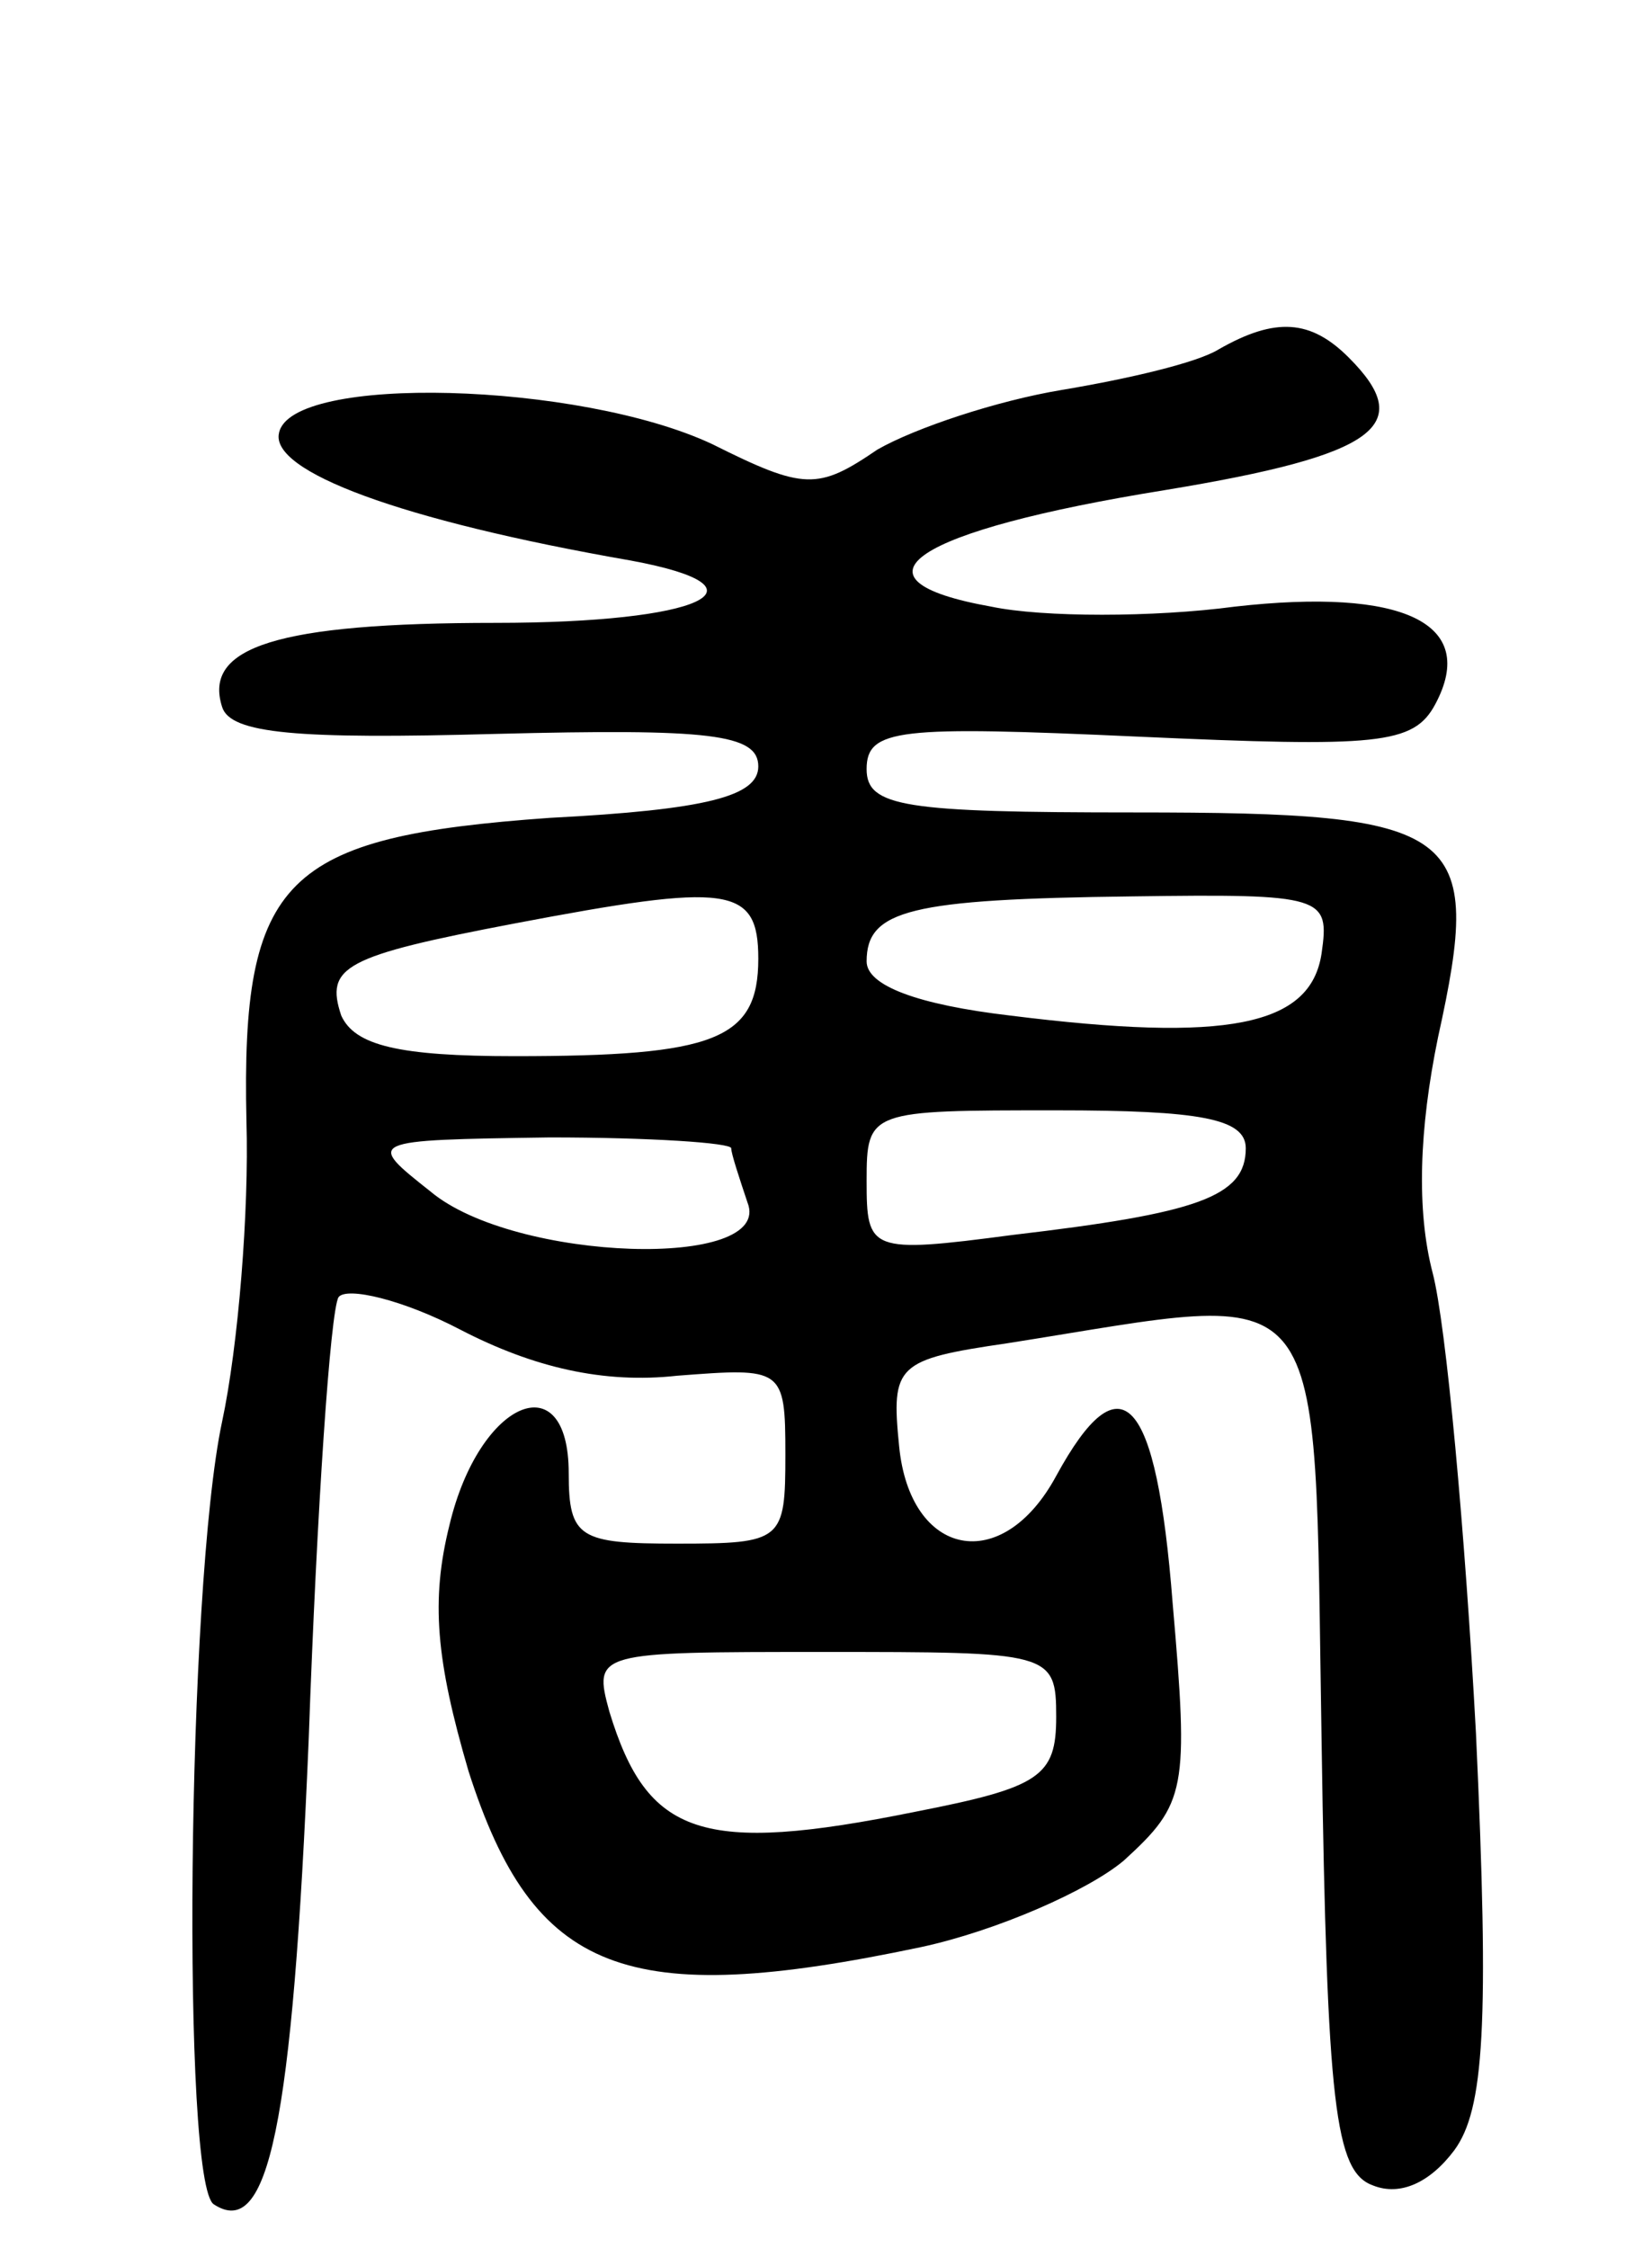 <svg version="1.0" xmlns="http://www.w3.org/2000/svg"
 width="61pt" height="83pt" viewBox="0 0 61 83"
 preserveAspectRatio="xMidYMid meet">
<g transform="translate(0,83) scale(0.1,-0.1)"
fill="#000000" stroke="none">
<path d="M450 701 c-8 -5 -34 -11 -58 -15 -24 -4 -54 -14 -68 -22 -22 -15 -27
-15 -61 2 -49 23 -156 26 -160 4 -3 -14 44 -32 130 -47 54 -10 26 -23 -50 -23
-81 0 -108 -9 -101 -31 3 -10 28 -12 101 -10 79 2 97 0 97 -12 0 -11 -19 -16
-77 -19 -98 -7 -114 -22 -112 -112 1 -33 -3 -83 -9 -111 -13 -61 -15 -282 -3
-289 20 -13 29 28 35 172 3 85 8 158 11 163 3 4 24 -1 45 -12 27 -14 53 -20
80 -17 39 3 40 3 40 -29 0 -32 -1 -33 -40 -33 -36 0 -40 2 -40 26 0 41 -33 27
-44 -19 -7 -28 -5 -50 7 -91 24 -75 58 -88 167 -65 28 6 62 21 75 32 23 21 24
26 18 95 -6 77 -19 91 -43 47 -20 -37 -54 -30 -58 11 -3 30 -1 32 40 38 121
19 113 30 116 -147 2 -135 5 -159 19 -164 10 -4 21 1 30 13 11 15 13 46 8 154
-4 74 -11 151 -16 170 -6 23 -5 53 2 87 17 77 9 83 -112 83 -85 0 -99 2 -99
16 0 15 12 16 100 12 89 -4 102 -3 110 12 16 30 -12 43 -74 36 -30 -4 -71 -4
-90 0 -56 10 -29 28 64 43 79 13 93 24 68 49 -14 14 -27 15 -48 3z m-170 -225
c0 -30 -16 -36 -90 -36 -43 0 -59 4 -64 15 -6 18 1 22 64 34 79 15 90 14 90
-13z m208 2 c-4 -27 -35 -33 -115 -23 -34 4 -53 11 -53 20 0 19 16 23 98 24
71 1 73 0 70 -21z m-28 -72 c0 -18 -18 -24 -86 -32 -53 -7 -54 -6 -54 20 0 26
1 26 70 26 53 0 70 -3 70 -14z m-190 0 c0 -2 3 -11 6 -20 10 -25 -86 -22 -117
4 -24 19 -24 19 44 20 37 0 67 -2 67 -4z m120 -210 c0 -22 -6 -26 -52 -35 -79
-16 -99 -9 -113 37 -6 22 -5 22 79 22 84 0 86 0 86 -24z"/>
</g>
</svg>
